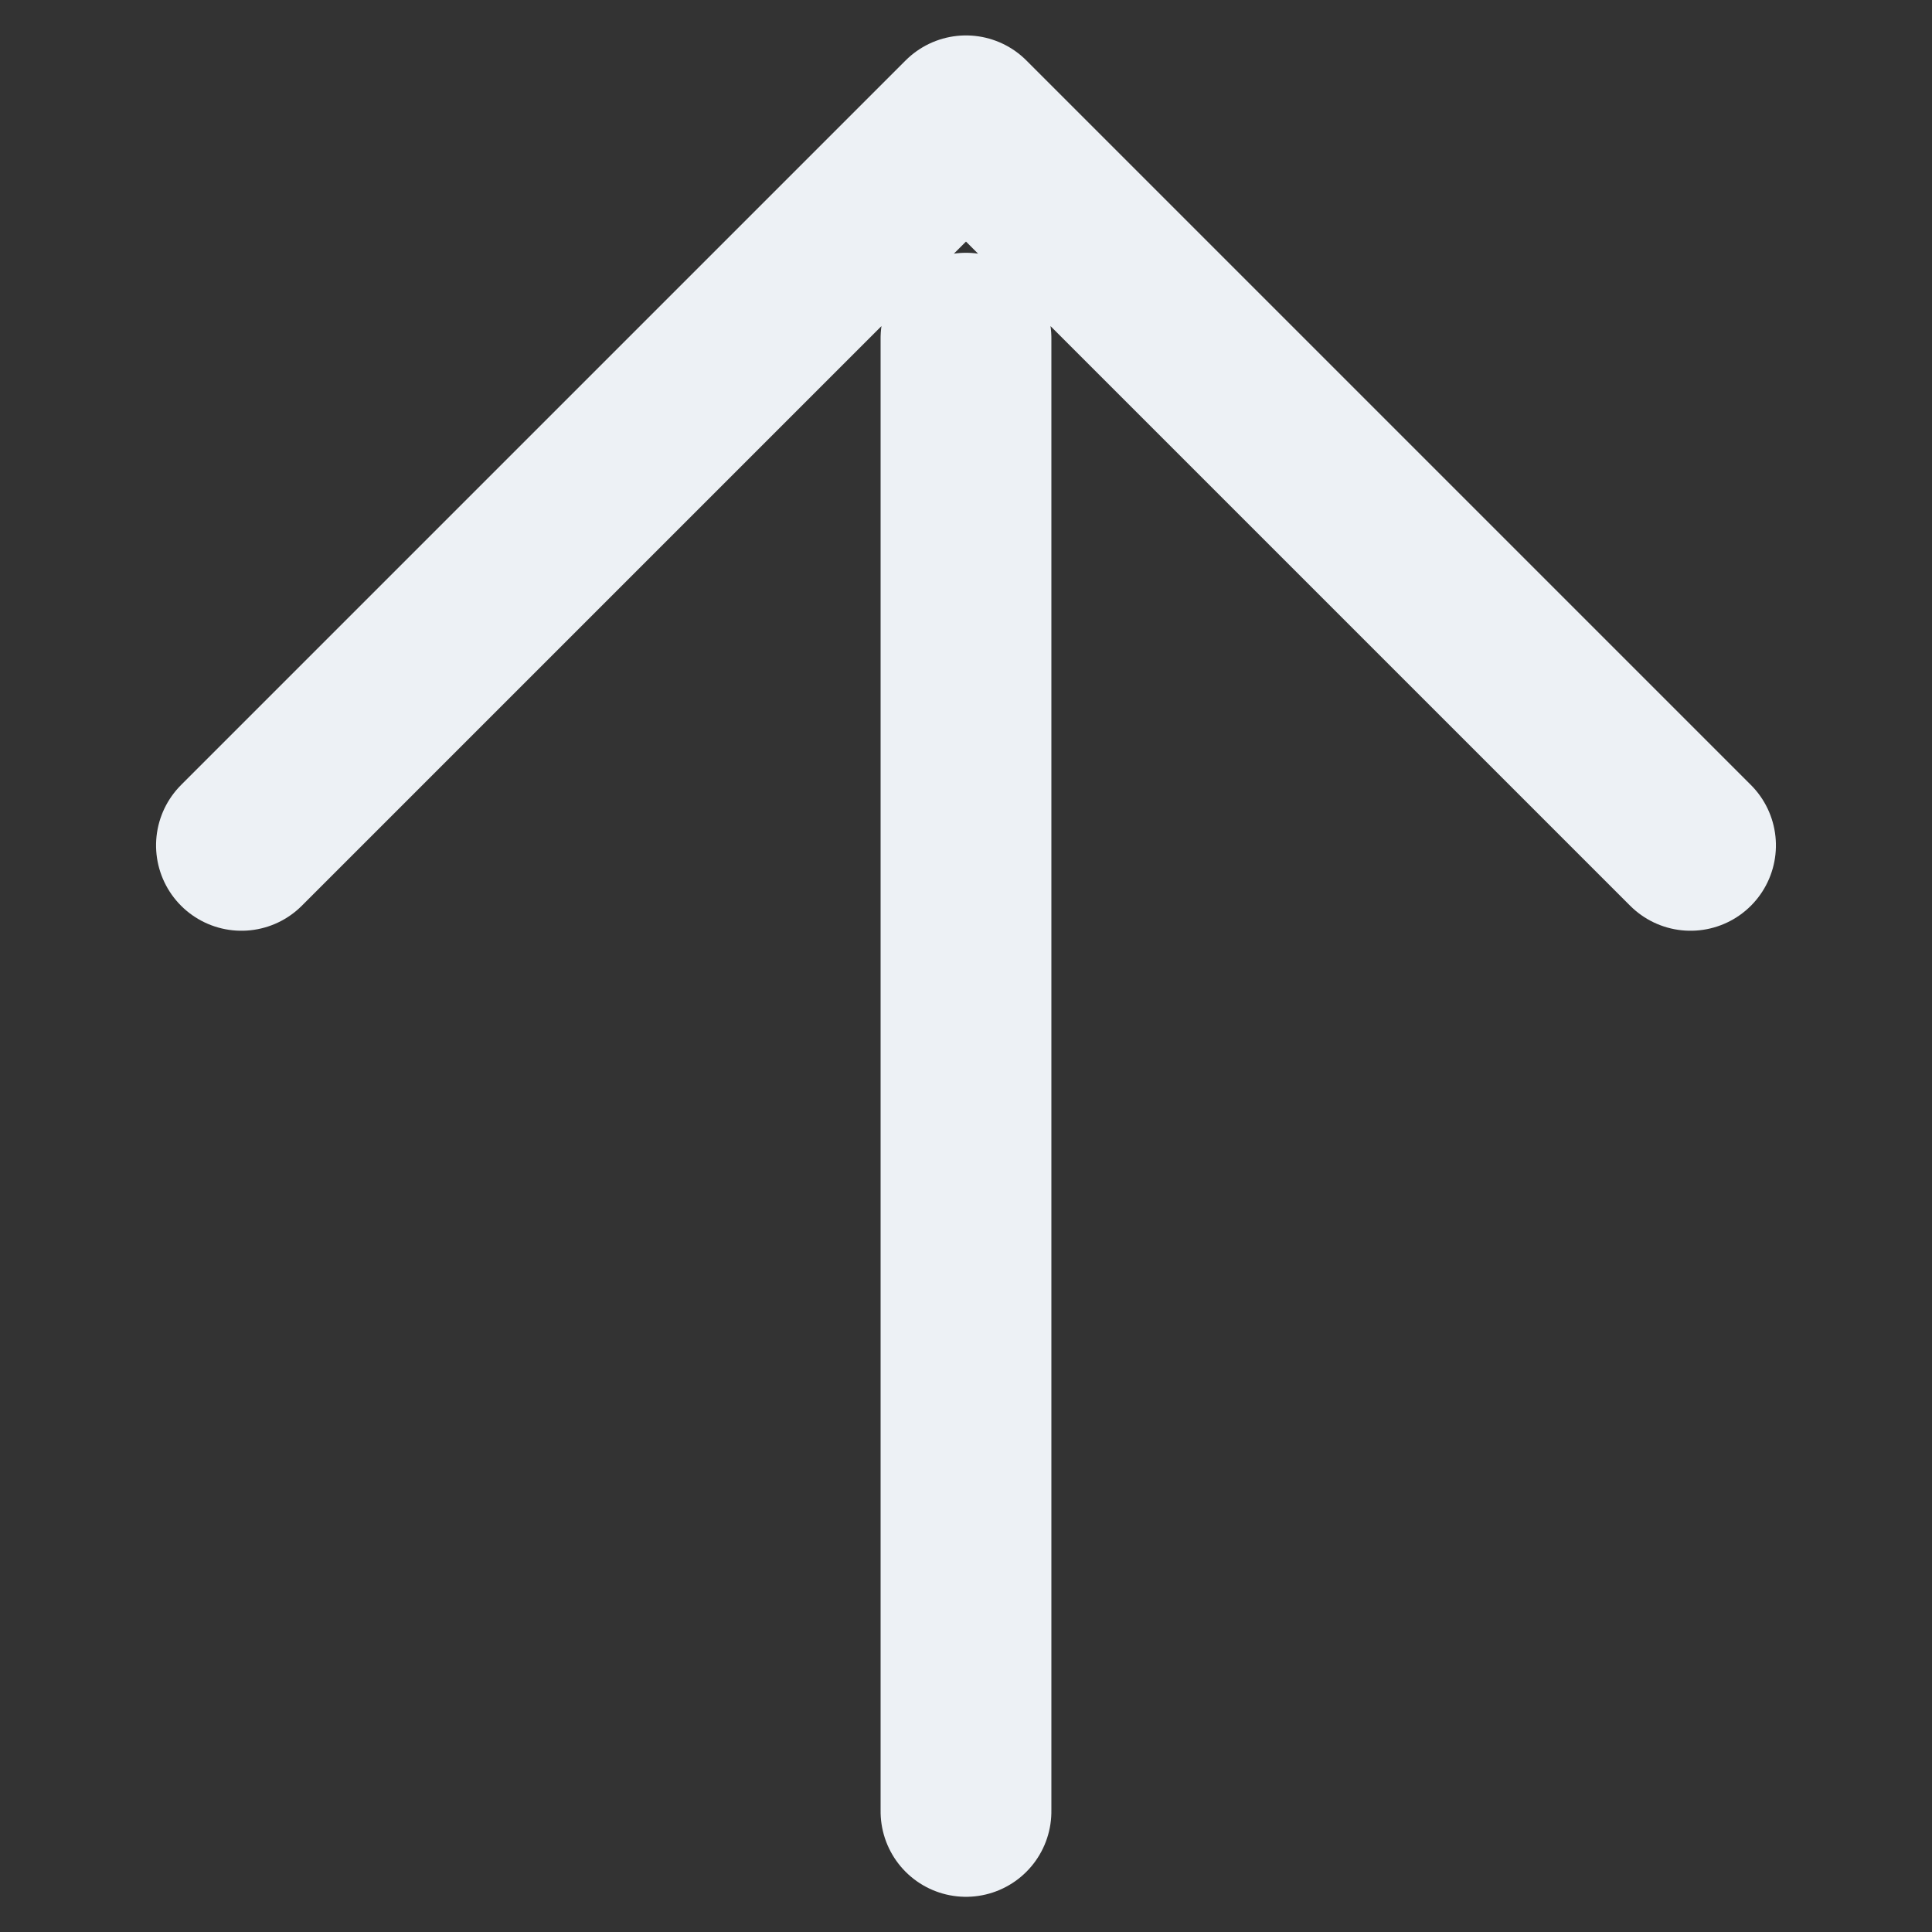 <svg xmlns="http://www.w3.org/2000/svg" width="11.313" height="11.313" viewBox="0 0 11.313 11.313">
  <rect x="0" y="0" width="11.313" height="11.313" fill="#333333" stroke="none"/>
  <path id="minimize" d="M20,10H14V4m7-1L14.9,9.1" transform="translate(22.627 -2.121) rotate(135)" fill="none" stroke="#edf1f5" stroke-linecap="round" stroke-linejoin="round" stroke-width="1"/>
</svg>
